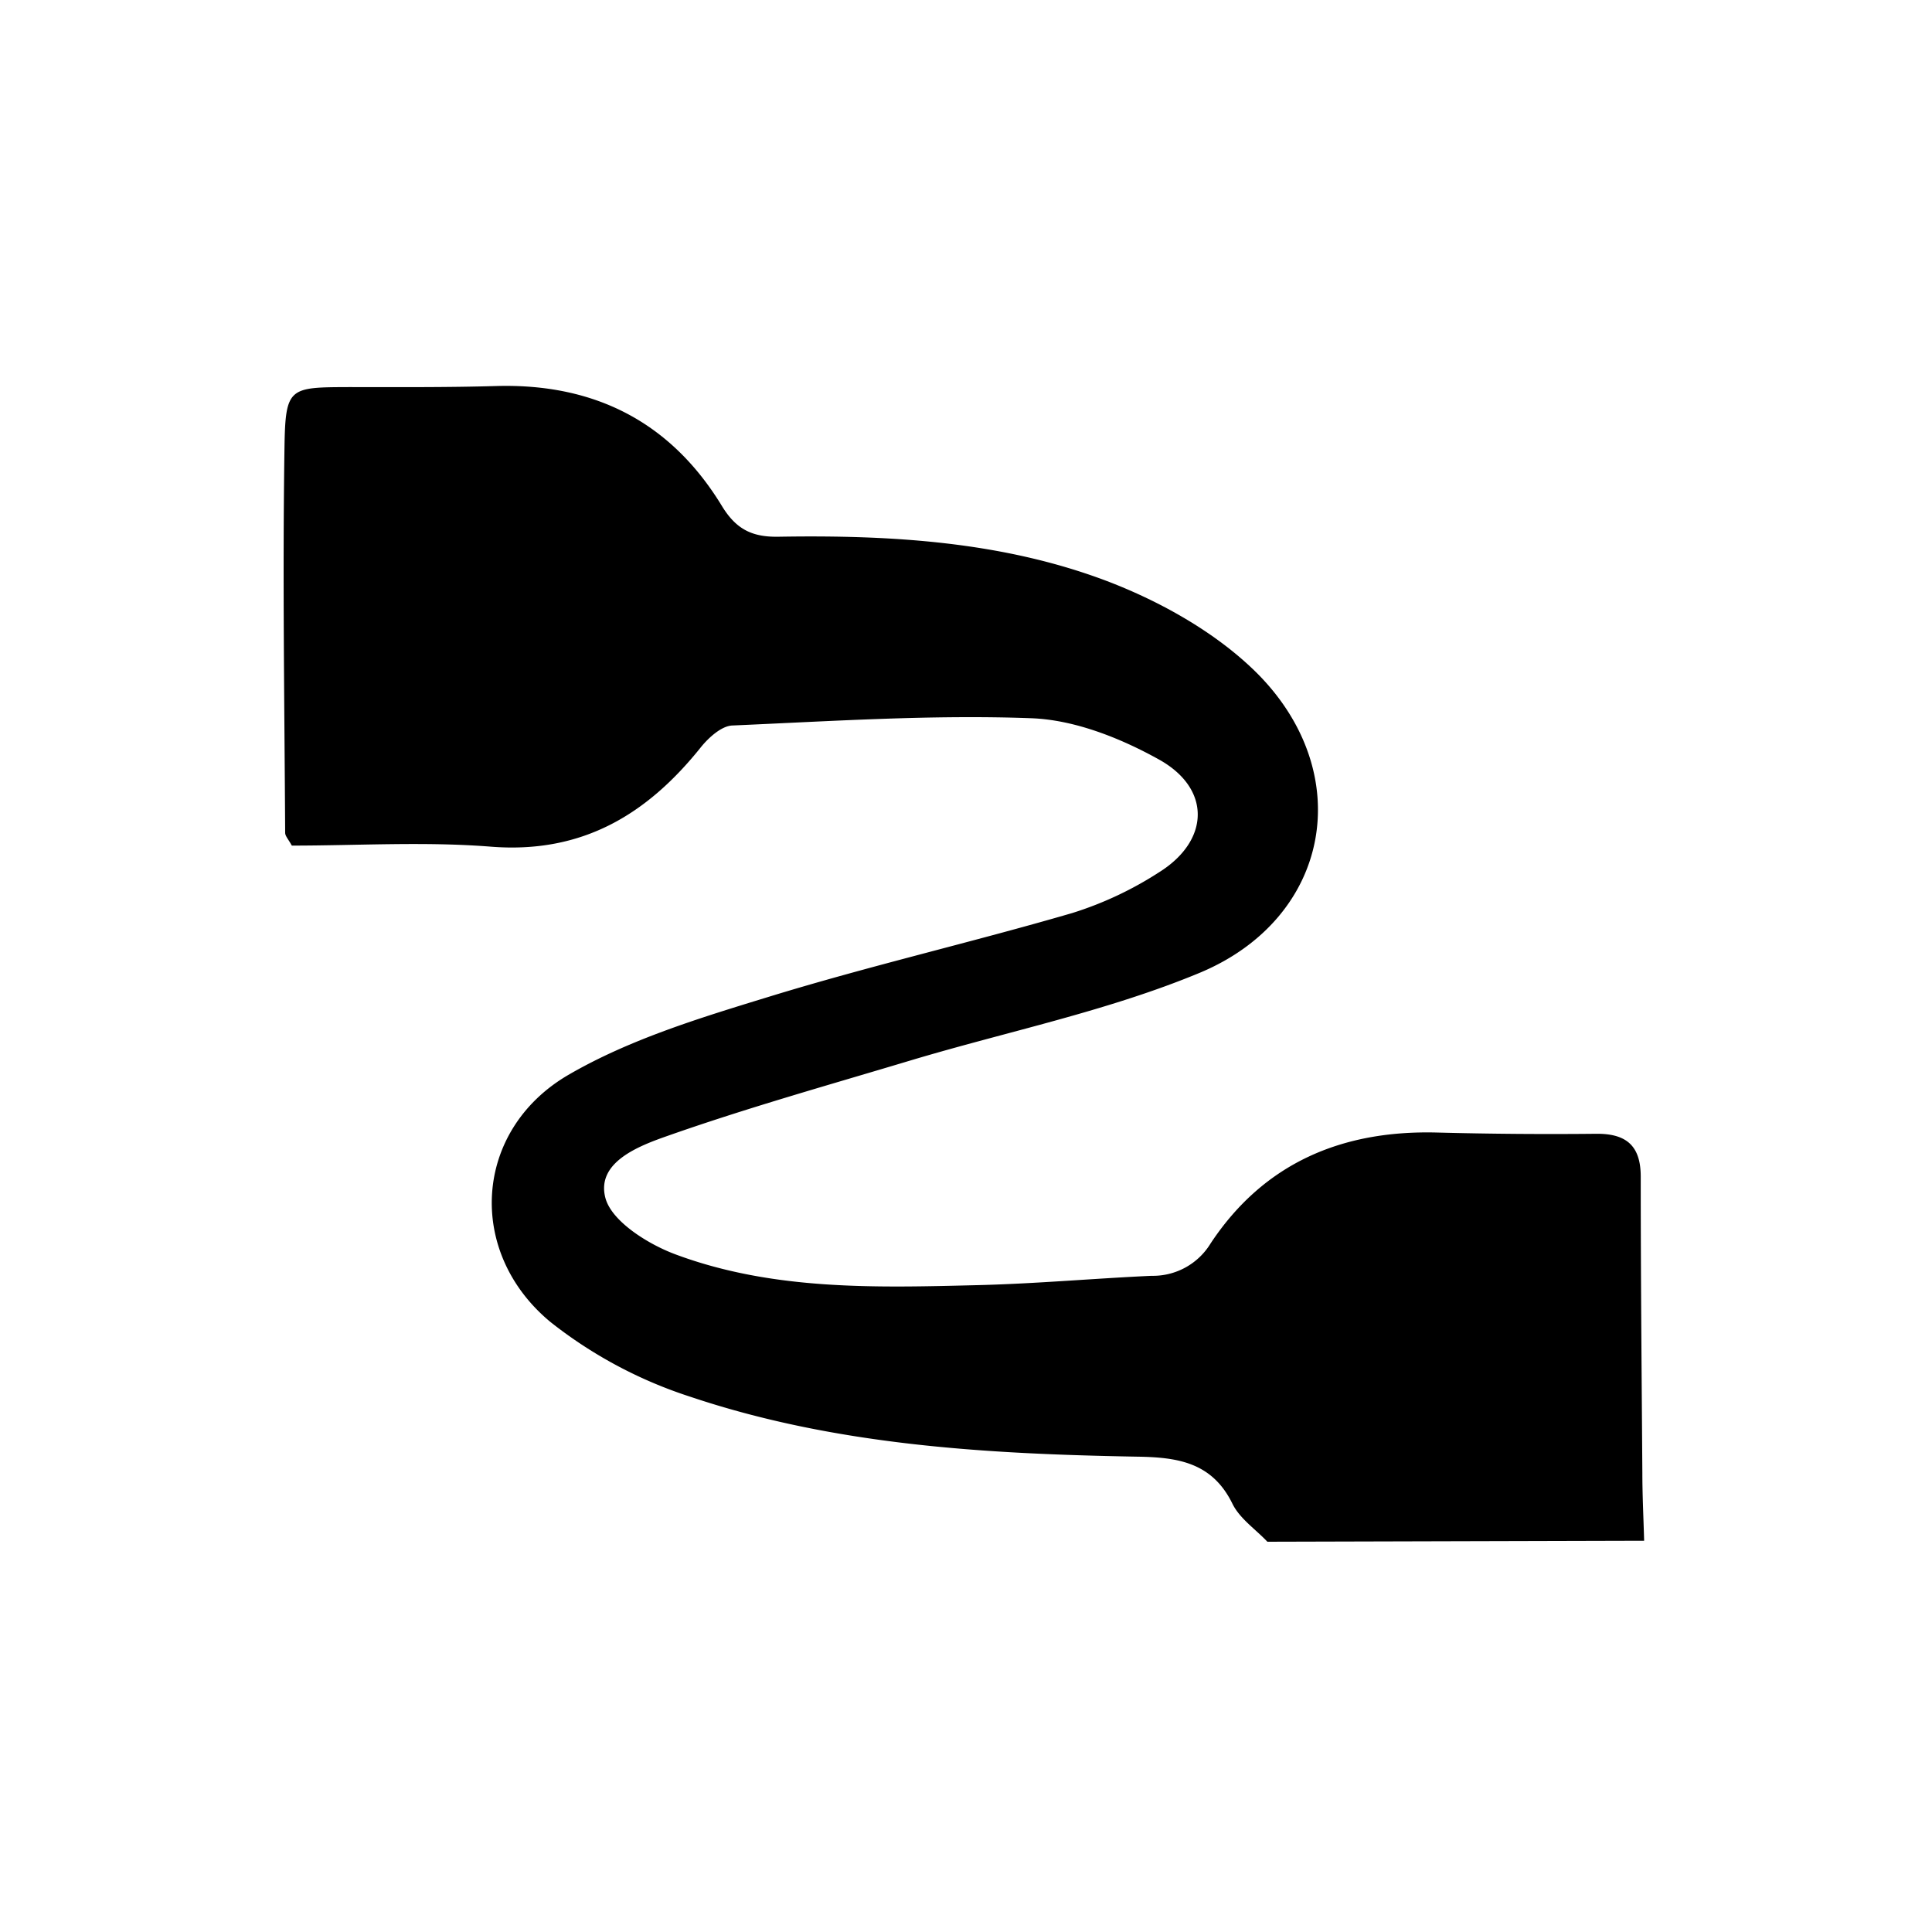 <svg id="Layer_19" data-name="Layer 19" xmlns="http://www.w3.org/2000/svg" viewBox="0 0 250 250"><title>wires</title><path d="M164,199.5c-1.54-1.63-3.59-3-4.53-4.93-2.65-5.4-7.17-6-12.39-6.08-19.54-.35-39.07-1.48-57.75-7.75a57.81,57.81,0,0,1-18.06-9.64c-11-9.06-10-24.84,2.26-32,7.91-4.6,17-7.37,25.87-10.09,13-4,26.3-7.06,39.37-10.87a45.8,45.8,0,0,0,11.2-5.26c6.58-4.1,6.8-10.82,0-14.6-5-2.78-10.91-5.13-16.5-5.34-12.88-.48-25.82.38-38.72.94-1.37.06-3,1.52-4,2.74-7,8.78-15.42,13.87-27.22,12.94-8.58-.68-17.25-.14-25.77-.14-.43-.8-.86-1.23-.86-1.66-.09-16.59-.34-33.17-.09-49.75.12-7.91.56-7.89,8.29-7.92,6.39,0,12.79.05,19.18-.14C77,49.61,86.81,54.65,93.4,65.45c1.88,3.1,4,4.09,7.49,4,14.4-.23,28.83.62,42.35,5.74,7,2.67,14.25,6.74,19.5,12,12.87,13,9.42,31.57-7.4,38.65-12,5-25,7.63-37.51,11.38-10.55,3.17-21.17,6.14-31.55,9.8-3.64,1.28-9.16,3.39-7.94,8,.8,3,5.45,5.94,9,7.27,12.7,4.75,26.12,4.33,39.42,4,7.42-.19,14.82-.86,22.24-1.2a8.74,8.74,0,0,0,7.67-4.22c6.9-10.4,17-14.64,29.28-14.32q10.37.27,20.73.16c3.9,0,5.63,1.68,5.63,5.55,0,12.78.12,25.56.21,38.34,0,2.92.15,5.85.23,8.77Z"/></svg>